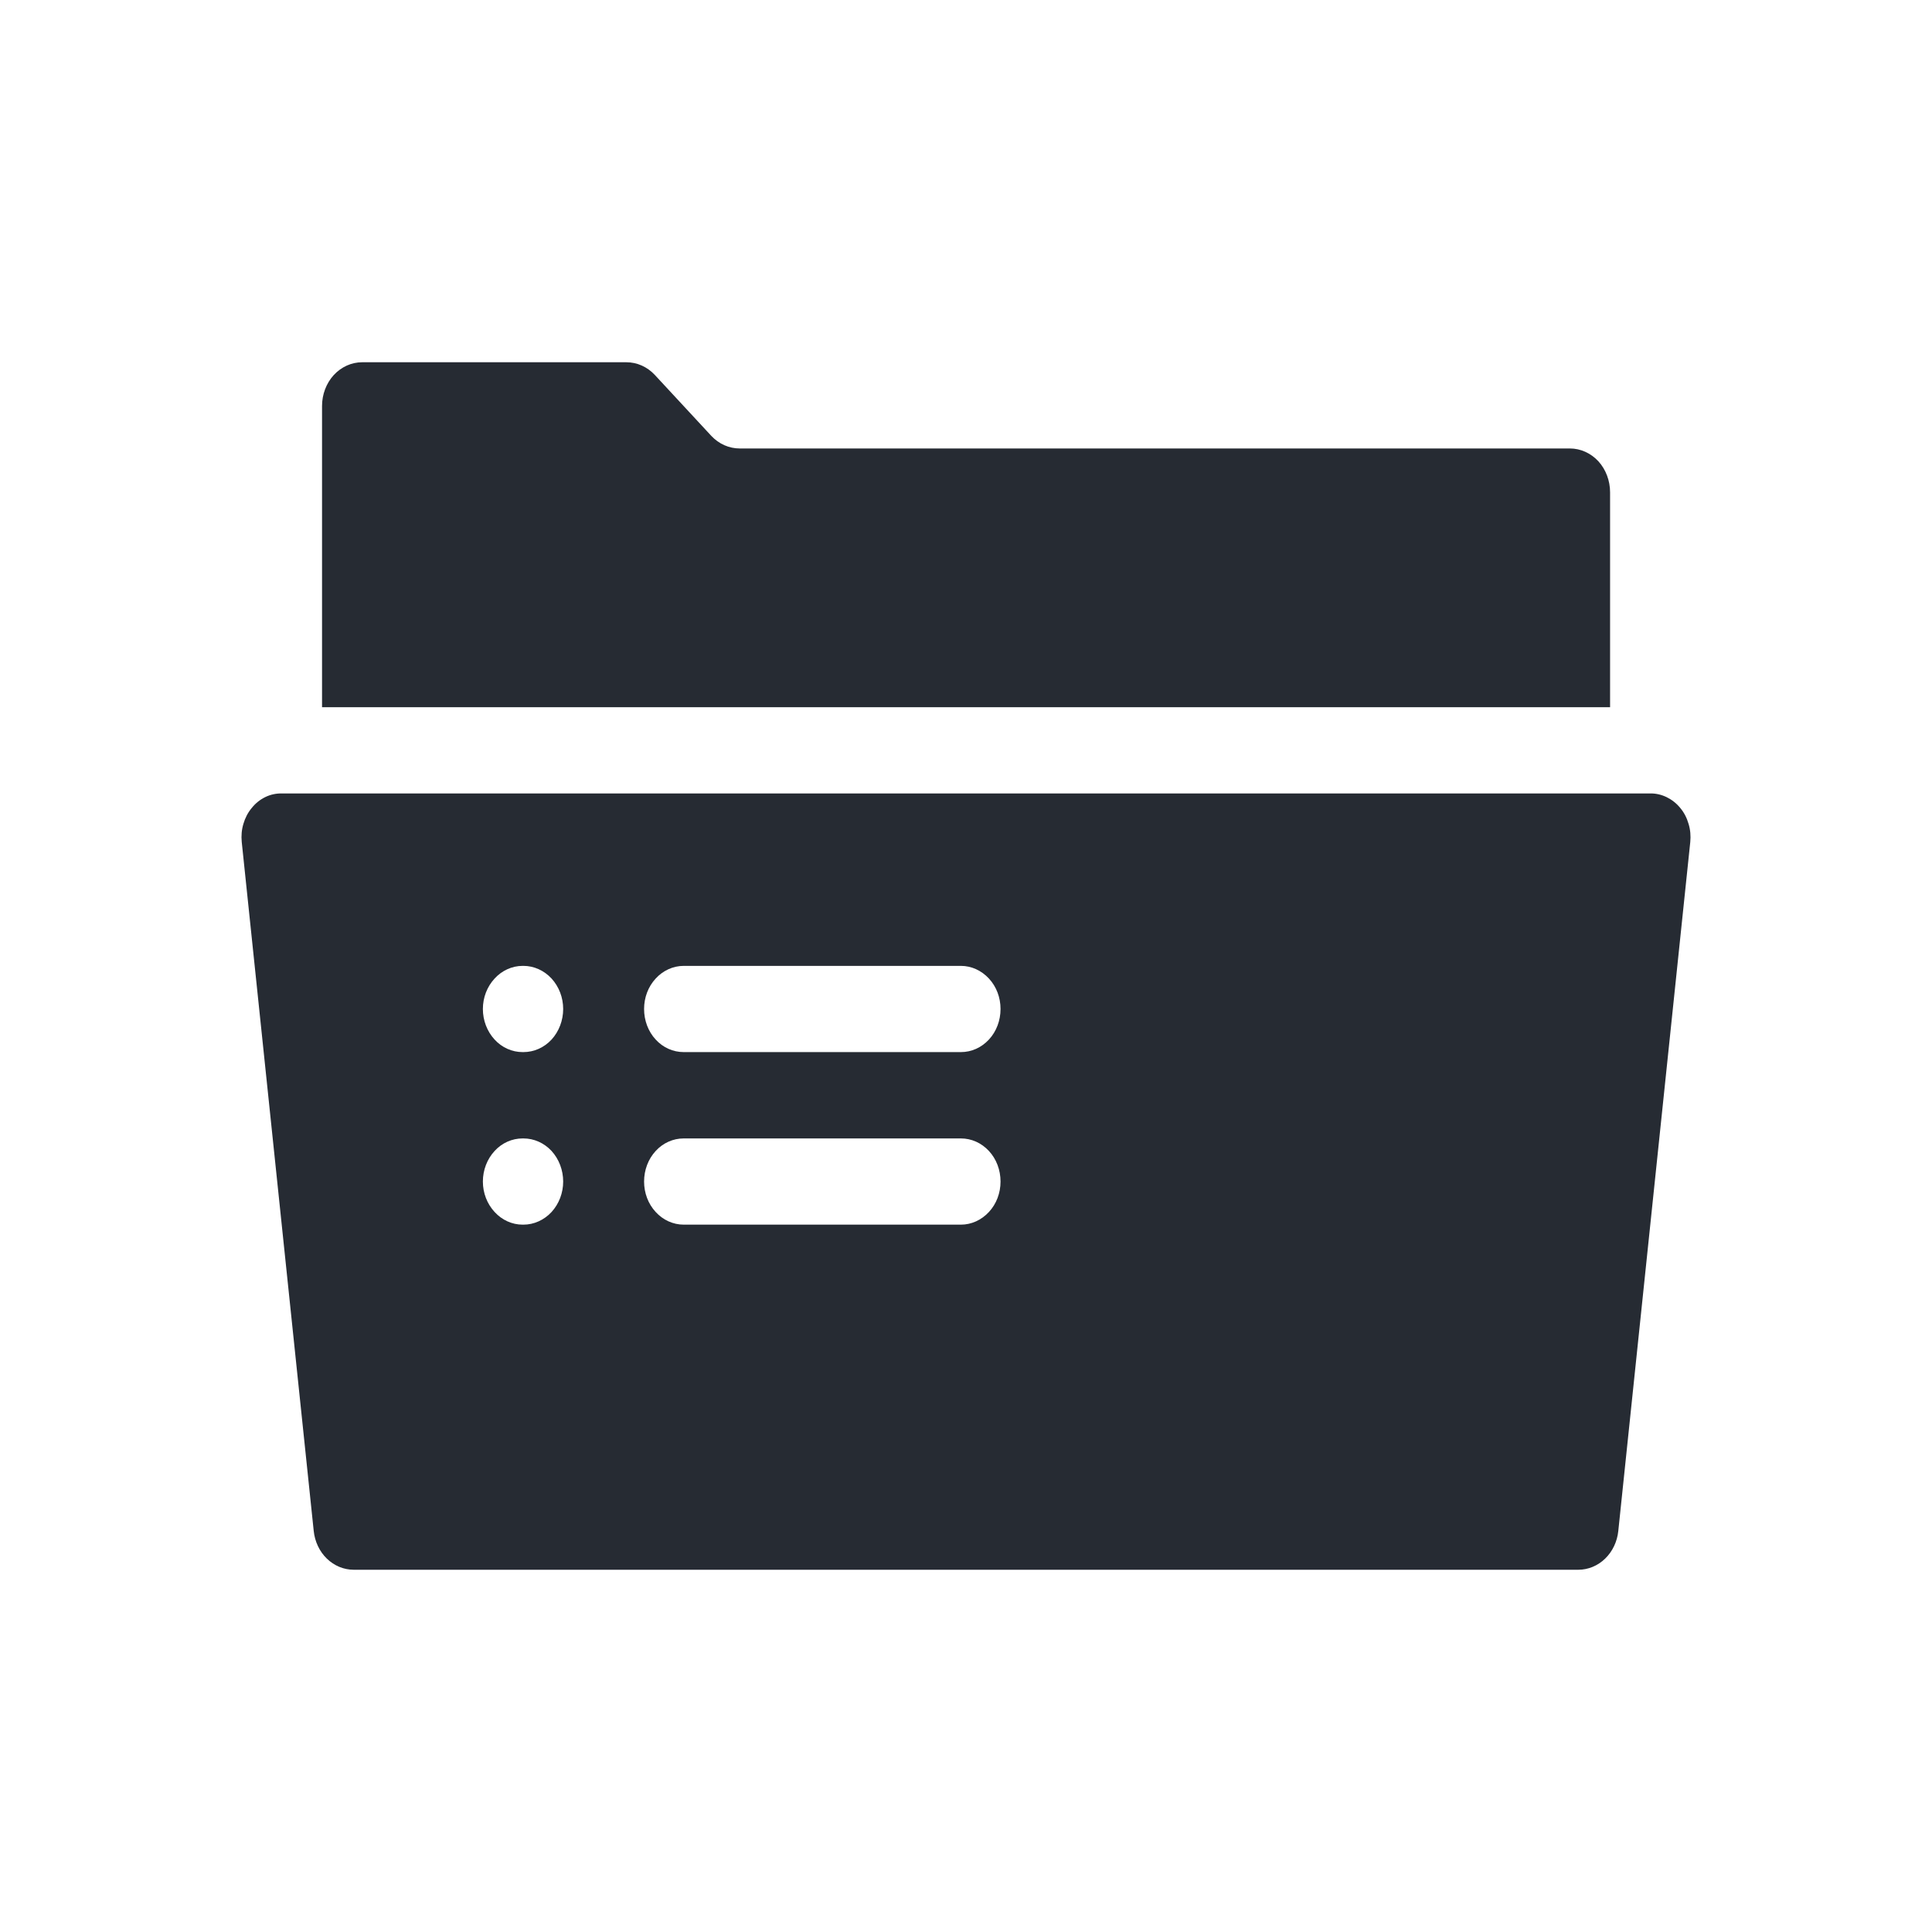 <svg width="16" height="16" viewBox="0 0 16 16" fill="none" xmlns="http://www.w3.org/2000/svg">
<path d="M3 3H5.187C5.275 3 5.359 3.037 5.422 3.104L5.891 3.61C5.954 3.677 6.038 3.714 6.126 3.714H13.001C13.089 3.714 13.174 3.752 13.237 3.82C13.299 3.888 13.334 3.981 13.334 4.077V5.857H2.667V3.362C2.667 3.266 2.702 3.174 2.764 3.106C2.827 3.038 2.911 3 3 3ZM2.334 6.571H13.666C13.713 6.57 13.76 6.581 13.803 6.602C13.846 6.623 13.884 6.653 13.915 6.691C13.947 6.729 13.97 6.774 13.984 6.823C13.999 6.872 14.003 6.923 13.998 6.974L13.402 12.679C13.393 12.767 13.354 12.849 13.293 12.908C13.232 12.967 13.153 13 13.071 13H2.929C2.847 13 2.768 12.967 2.707 12.908C2.646 12.849 2.607 12.767 2.598 12.678L2.002 6.973C1.997 6.922 2.001 6.871 2.016 6.822C2.03 6.774 2.053 6.729 2.085 6.691C2.116 6.652 2.154 6.622 2.197 6.601C2.24 6.58 2.287 6.57 2.334 6.571ZM4.328 7.999C4.241 7.999 4.157 8.037 4.096 8.104C4.034 8.171 3.999 8.261 3.999 8.356C3.999 8.451 4.034 8.542 4.096 8.609C4.157 8.676 4.241 8.713 4.328 8.713H4.335C4.422 8.713 4.506 8.676 4.568 8.609C4.629 8.542 4.664 8.451 4.664 8.356C4.664 8.261 4.629 8.171 4.568 8.104C4.506 8.037 4.422 7.999 4.335 7.999H4.328ZM4.328 9.428C4.241 9.428 4.157 9.465 4.096 9.532C4.034 9.599 3.999 9.69 3.999 9.785C3.999 9.88 4.034 9.97 4.096 10.037C4.157 10.104 4.241 10.142 4.328 10.142H4.335C4.422 10.142 4.506 10.104 4.568 10.037C4.629 9.97 4.664 9.88 4.664 9.785C4.664 9.69 4.629 9.599 4.568 9.532C4.506 9.465 4.422 9.428 4.335 9.428H4.328ZM5.662 7.999C5.575 7.999 5.491 8.037 5.43 8.104C5.368 8.171 5.334 8.261 5.334 8.356C5.334 8.451 5.368 8.542 5.43 8.609C5.491 8.676 5.575 8.713 5.662 8.713H7.958C8.045 8.713 8.128 8.676 8.19 8.609C8.252 8.542 8.286 8.451 8.286 8.356C8.286 8.261 8.252 8.171 8.19 8.104C8.128 8.037 8.045 7.999 7.958 7.999H5.662ZM5.662 9.428C5.575 9.428 5.491 9.465 5.43 9.532C5.368 9.599 5.334 9.69 5.334 9.785C5.334 9.88 5.368 9.97 5.43 10.037C5.491 10.104 5.575 10.142 5.662 10.142H7.958C8.045 10.142 8.128 10.104 8.19 10.037C8.252 9.97 8.286 9.88 8.286 9.785C8.286 9.69 8.252 9.599 8.19 9.532C8.128 9.465 8.045 9.428 7.958 9.428H5.662Z" fill="#262B33"/>
</svg>
